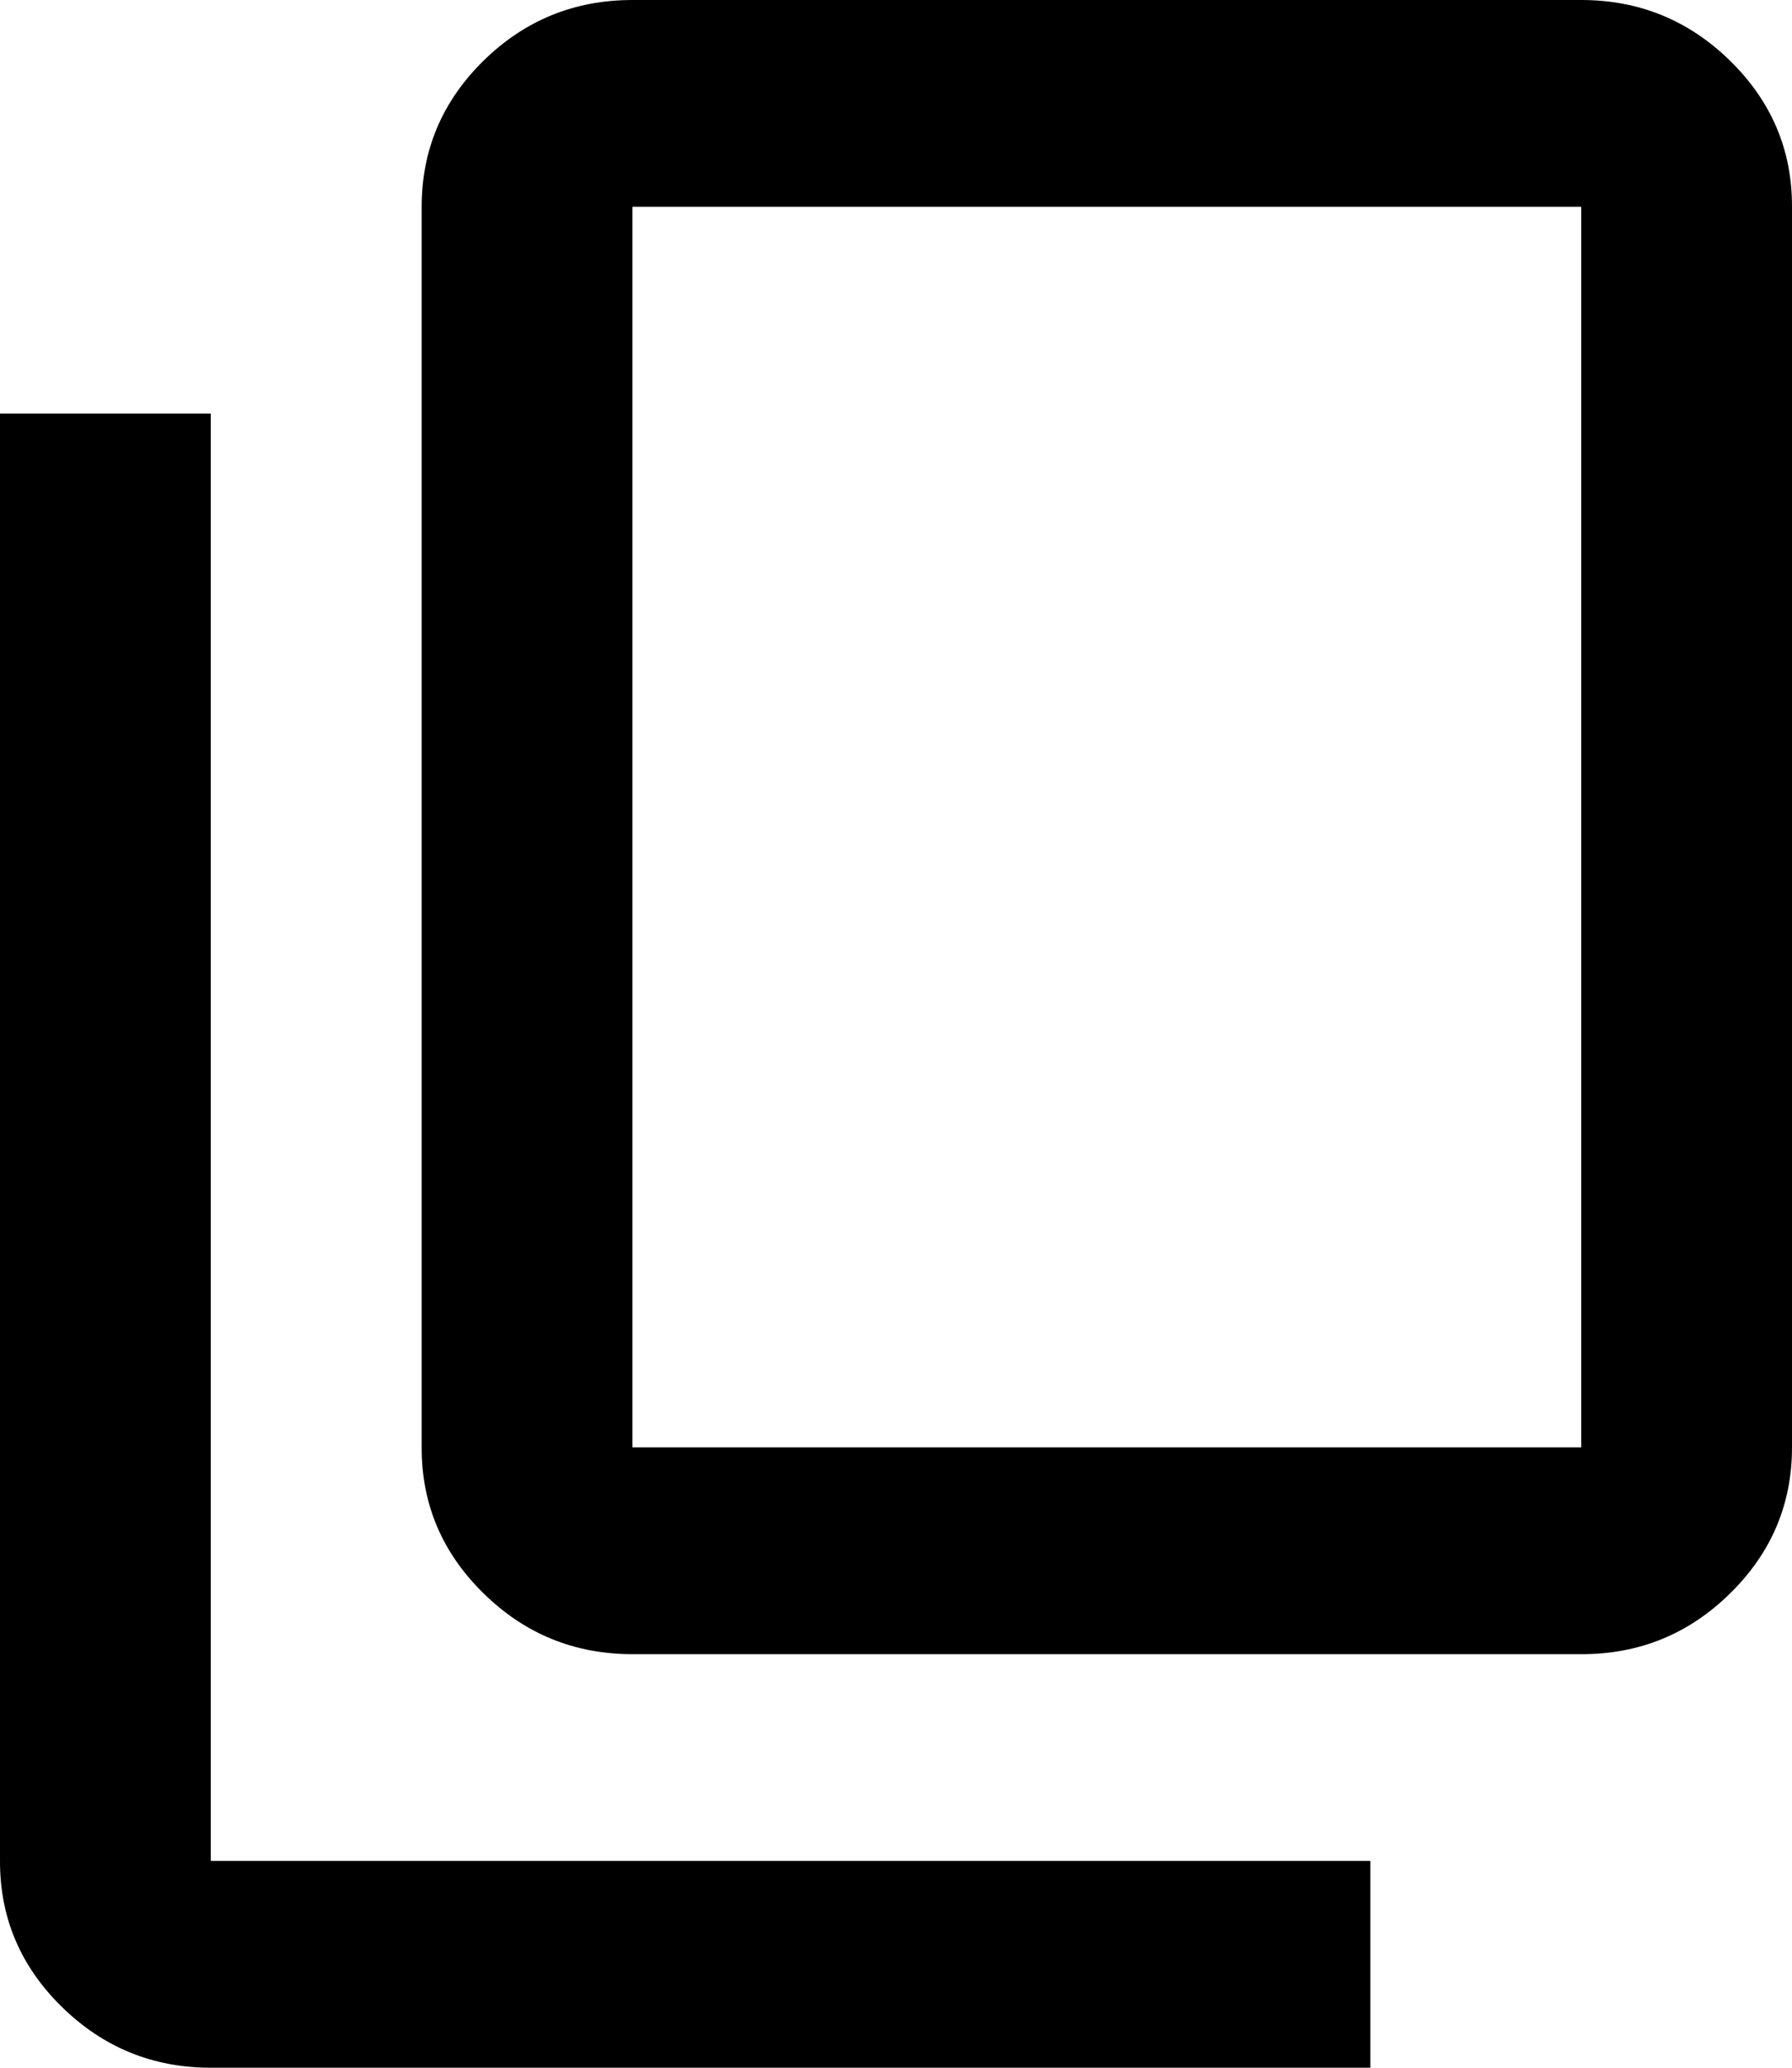 <svg width="13" height="15" viewBox="0 0 13 15" xmlns="http://www.w3.org/2000/svg">
    <path d="M1.529 15C1.109 15 0.749 14.853 0.449 14.559C0.149 14.265 -0.001 13.912 1.29831e-06 13.5V3H1.529V13.5H9.941V15H1.529ZM4.588 12C4.168 12 3.807 11.853 3.508 11.559C3.208 11.265 3.058 10.912 3.059 10.5V1.5C3.059 1.087 3.209 0.734 3.508 0.44C3.808 0.146 4.168 -0 4.588 1.27335e-06H11.471C11.891 1.27335e-06 12.251 0.147 12.551 0.441C12.851 0.735 13.001 1.088 13 1.5V10.5C13 10.912 12.85 11.266 12.55 11.56C12.251 11.854 11.891 12.001 11.471 12H4.588ZM4.588 10.5H11.471V1.5H4.588V10.5Z"
          fill="currentColor"/>
</svg>

